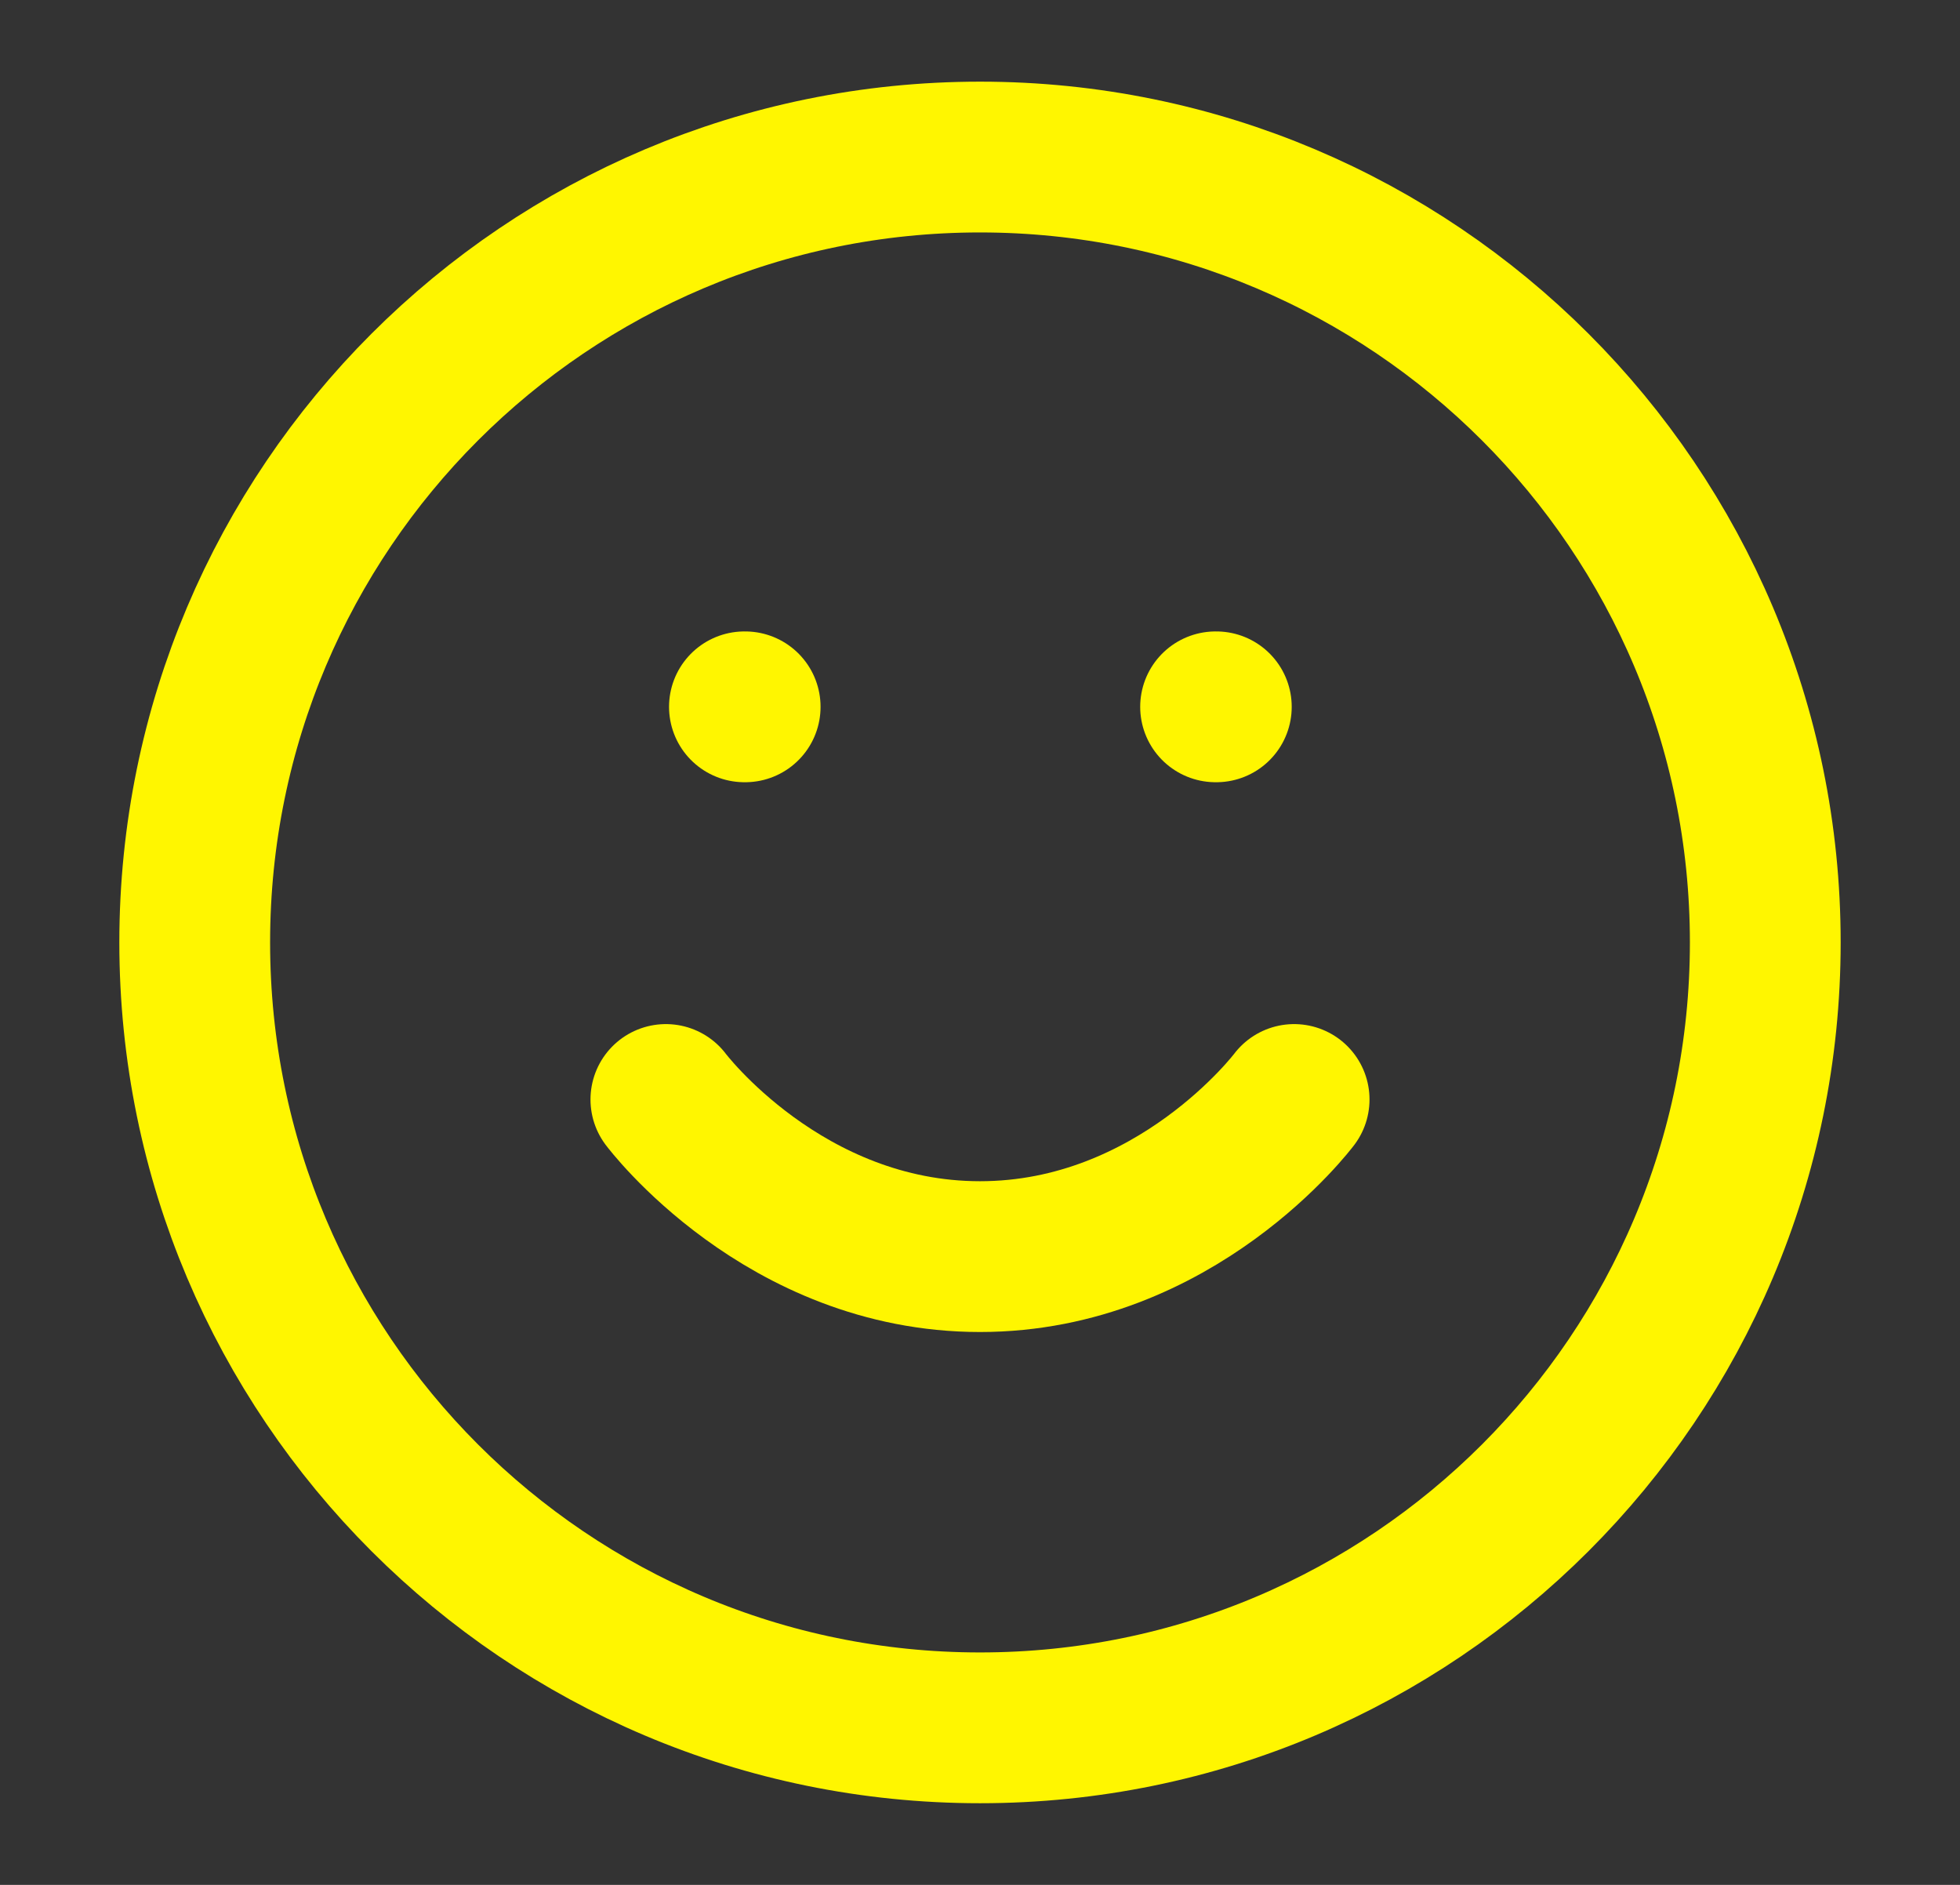 <svg width="26" height="25" viewBox="0 0 26 25" fill="none" xmlns="http://www.w3.org/2000/svg">
<rect x="0" y="0" width="26" height="25" fill="#333333" stroke="none"/>
<path d="M13 22.917C18.753 22.917 23.417 18.253 23.417 12.5C23.417 6.747 18.753 2.083 13 2.083C7.247 2.083 2.583 6.747 2.583 12.5C2.583 18.253 7.247 22.917 13 22.917Z" stroke="#FFF600" stroke-width="2" stroke-linecap="round" stroke-linejoin="round"/>
<path d="M8.833 14.583C8.833 14.583 10.396 16.667 13 16.667C15.604 16.667 17.167 14.583 17.167 14.583" stroke="#FFF600" stroke-width="2" stroke-linecap="round" stroke-linejoin="round"/>
<path d="M9.875 9.375H9.885" stroke="#FFF600" stroke-width="2" stroke-linecap="round" stroke-linejoin="round"/>
<path d="M16.125 9.375H16.135" stroke="#FFF600" stroke-width="2" stroke-linecap="round" stroke-linejoin="round"/>
</svg>
